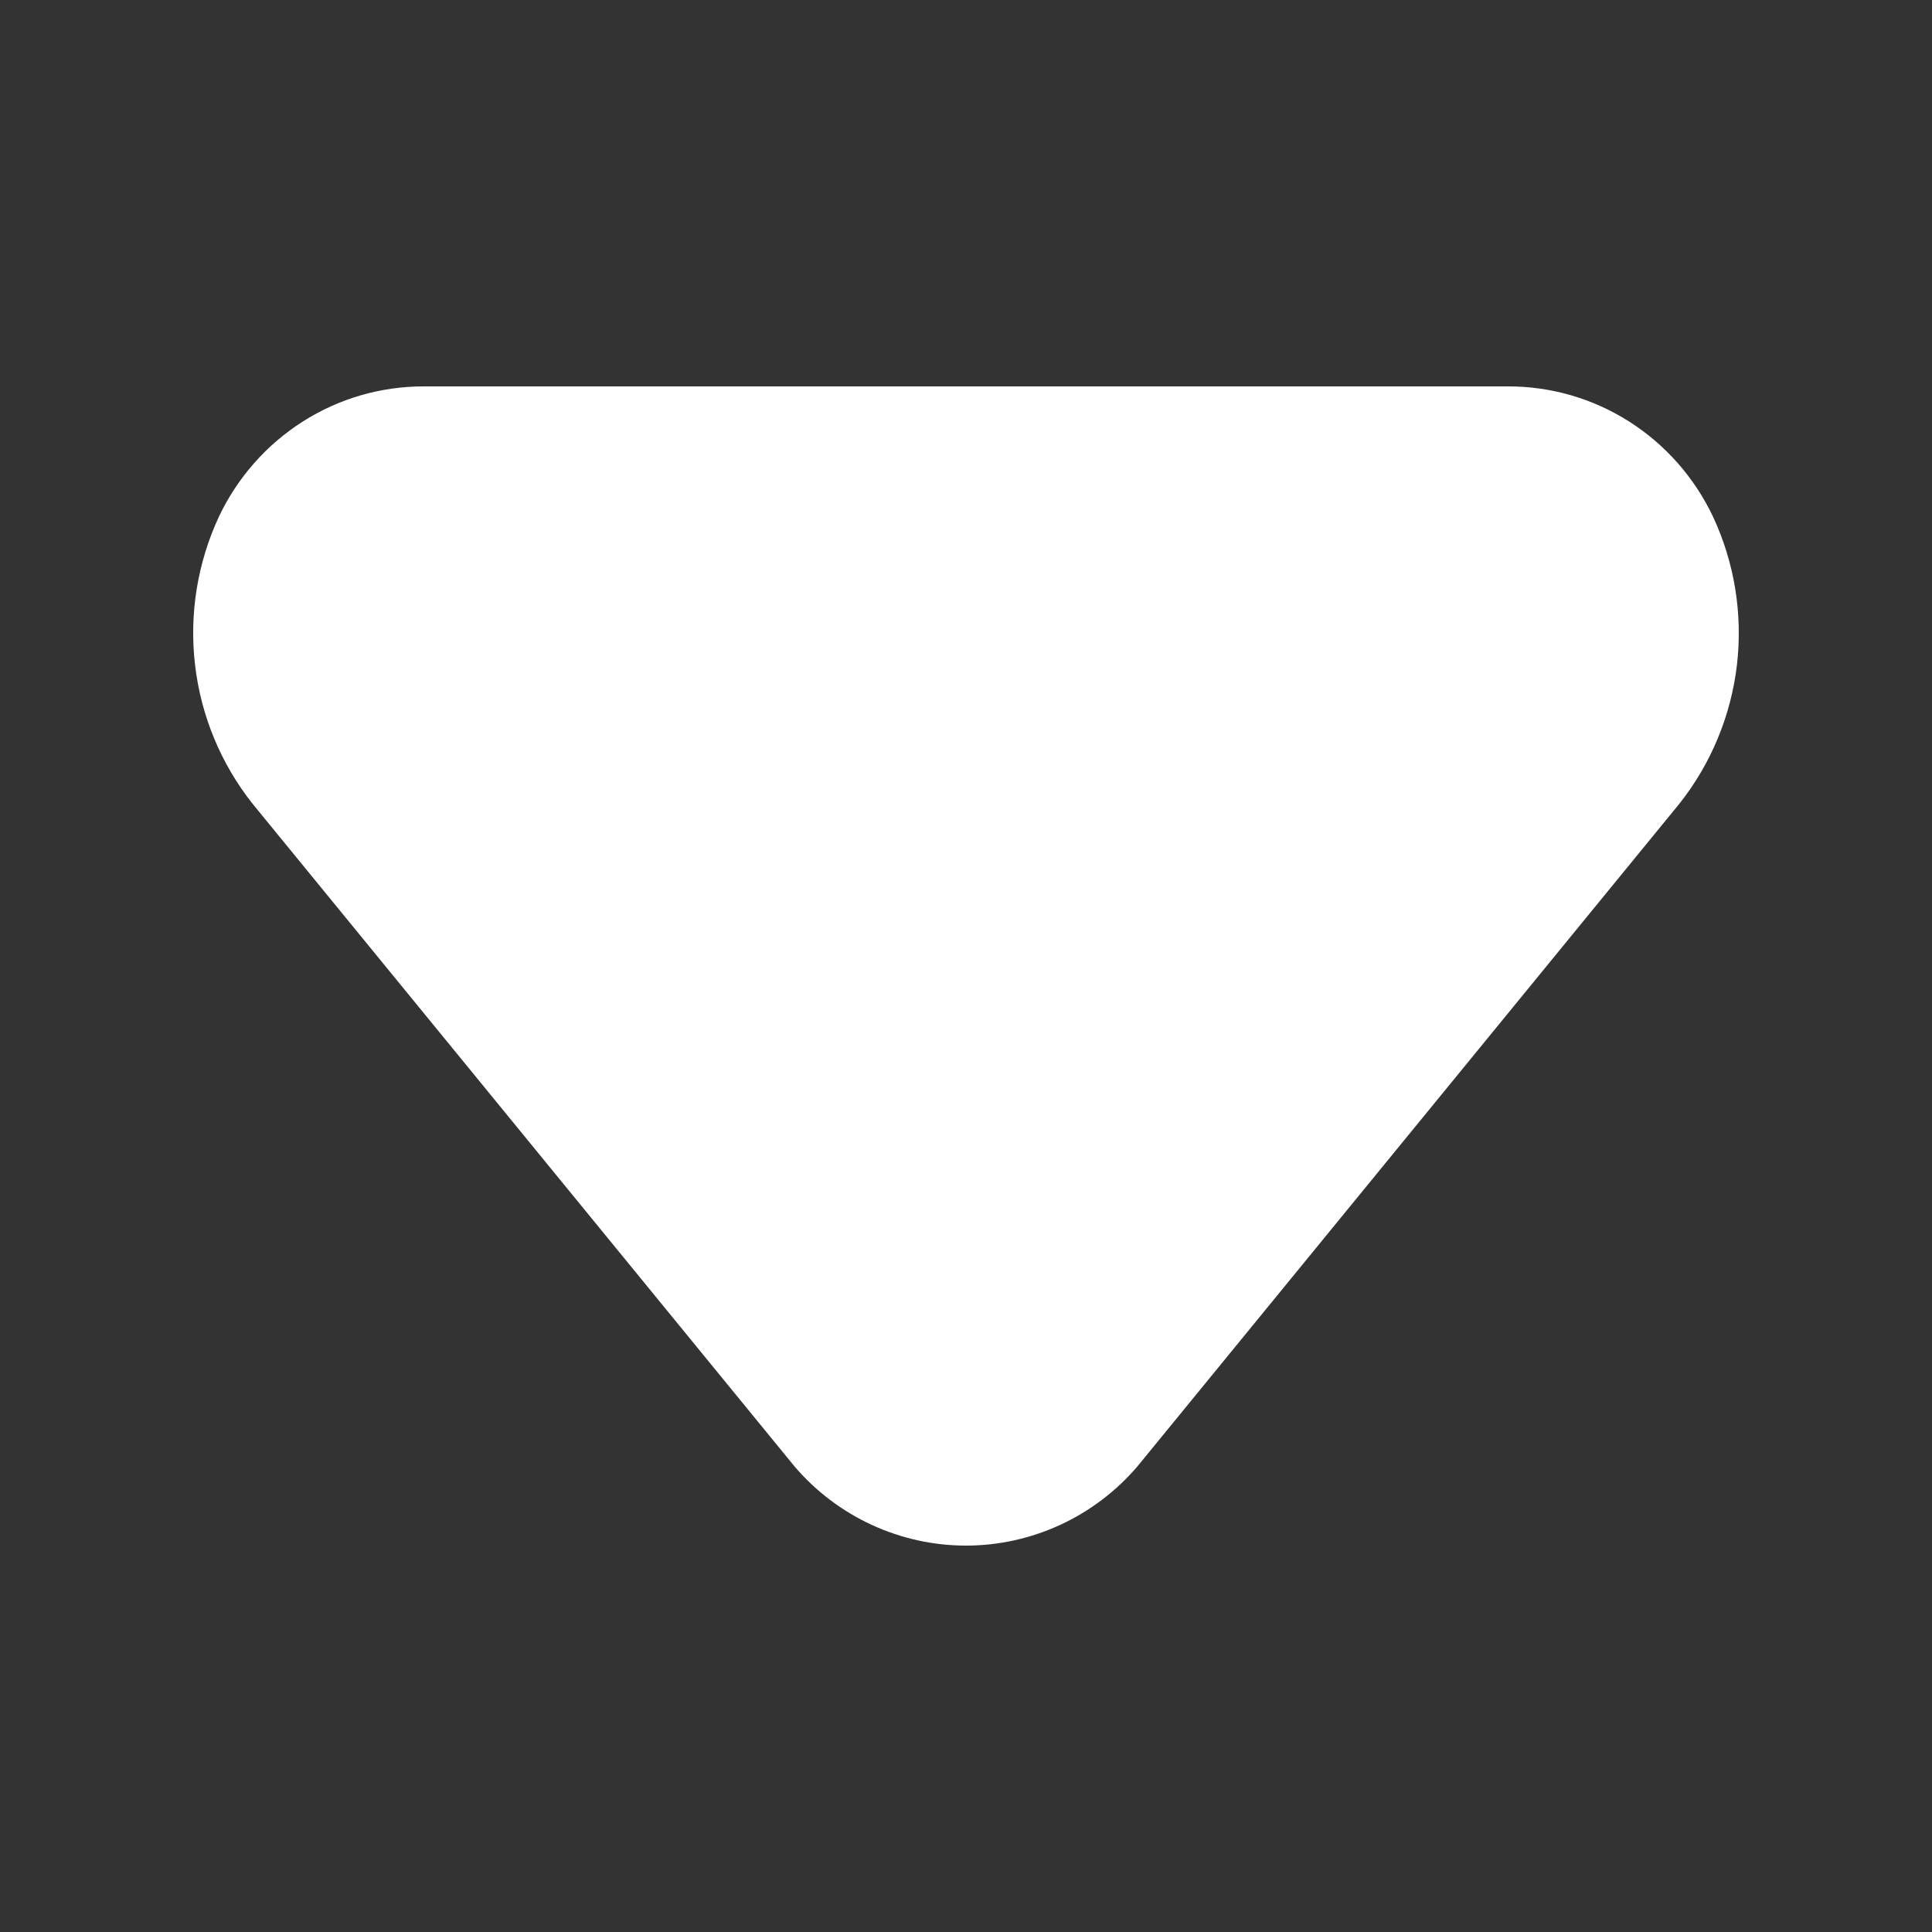 <svg width="24" height="24" viewBox="0 0 24 24" fill="none" xmlns="http://www.w3.org/2000/svg">
<rect x="0" y="0" width="24" height="24" fill="#333333" stroke="none"/>
<path d="M5.265 4.8L18.734 4.8C19.266 4.799 19.787 4.95 20.237 5.236C20.687 5.522 21.048 5.931 21.278 6.415C21.547 6.989 21.65 7.628 21.577 8.259C21.503 8.89 21.255 9.488 20.862 9.984L14.127 18.219C13.863 18.527 13.536 18.774 13.169 18.943C12.802 19.112 12.403 19.2 12 19.2C11.596 19.2 11.197 19.112 10.83 18.943C10.463 18.774 10.136 18.527 9.872 18.219L3.137 9.984C2.744 9.488 2.496 8.89 2.423 8.259C2.349 7.628 2.453 6.989 2.721 6.415C2.951 5.931 3.312 5.522 3.762 5.236C4.212 4.95 4.733 4.799 5.265 4.8Z" fill="white"/>
</svg>
